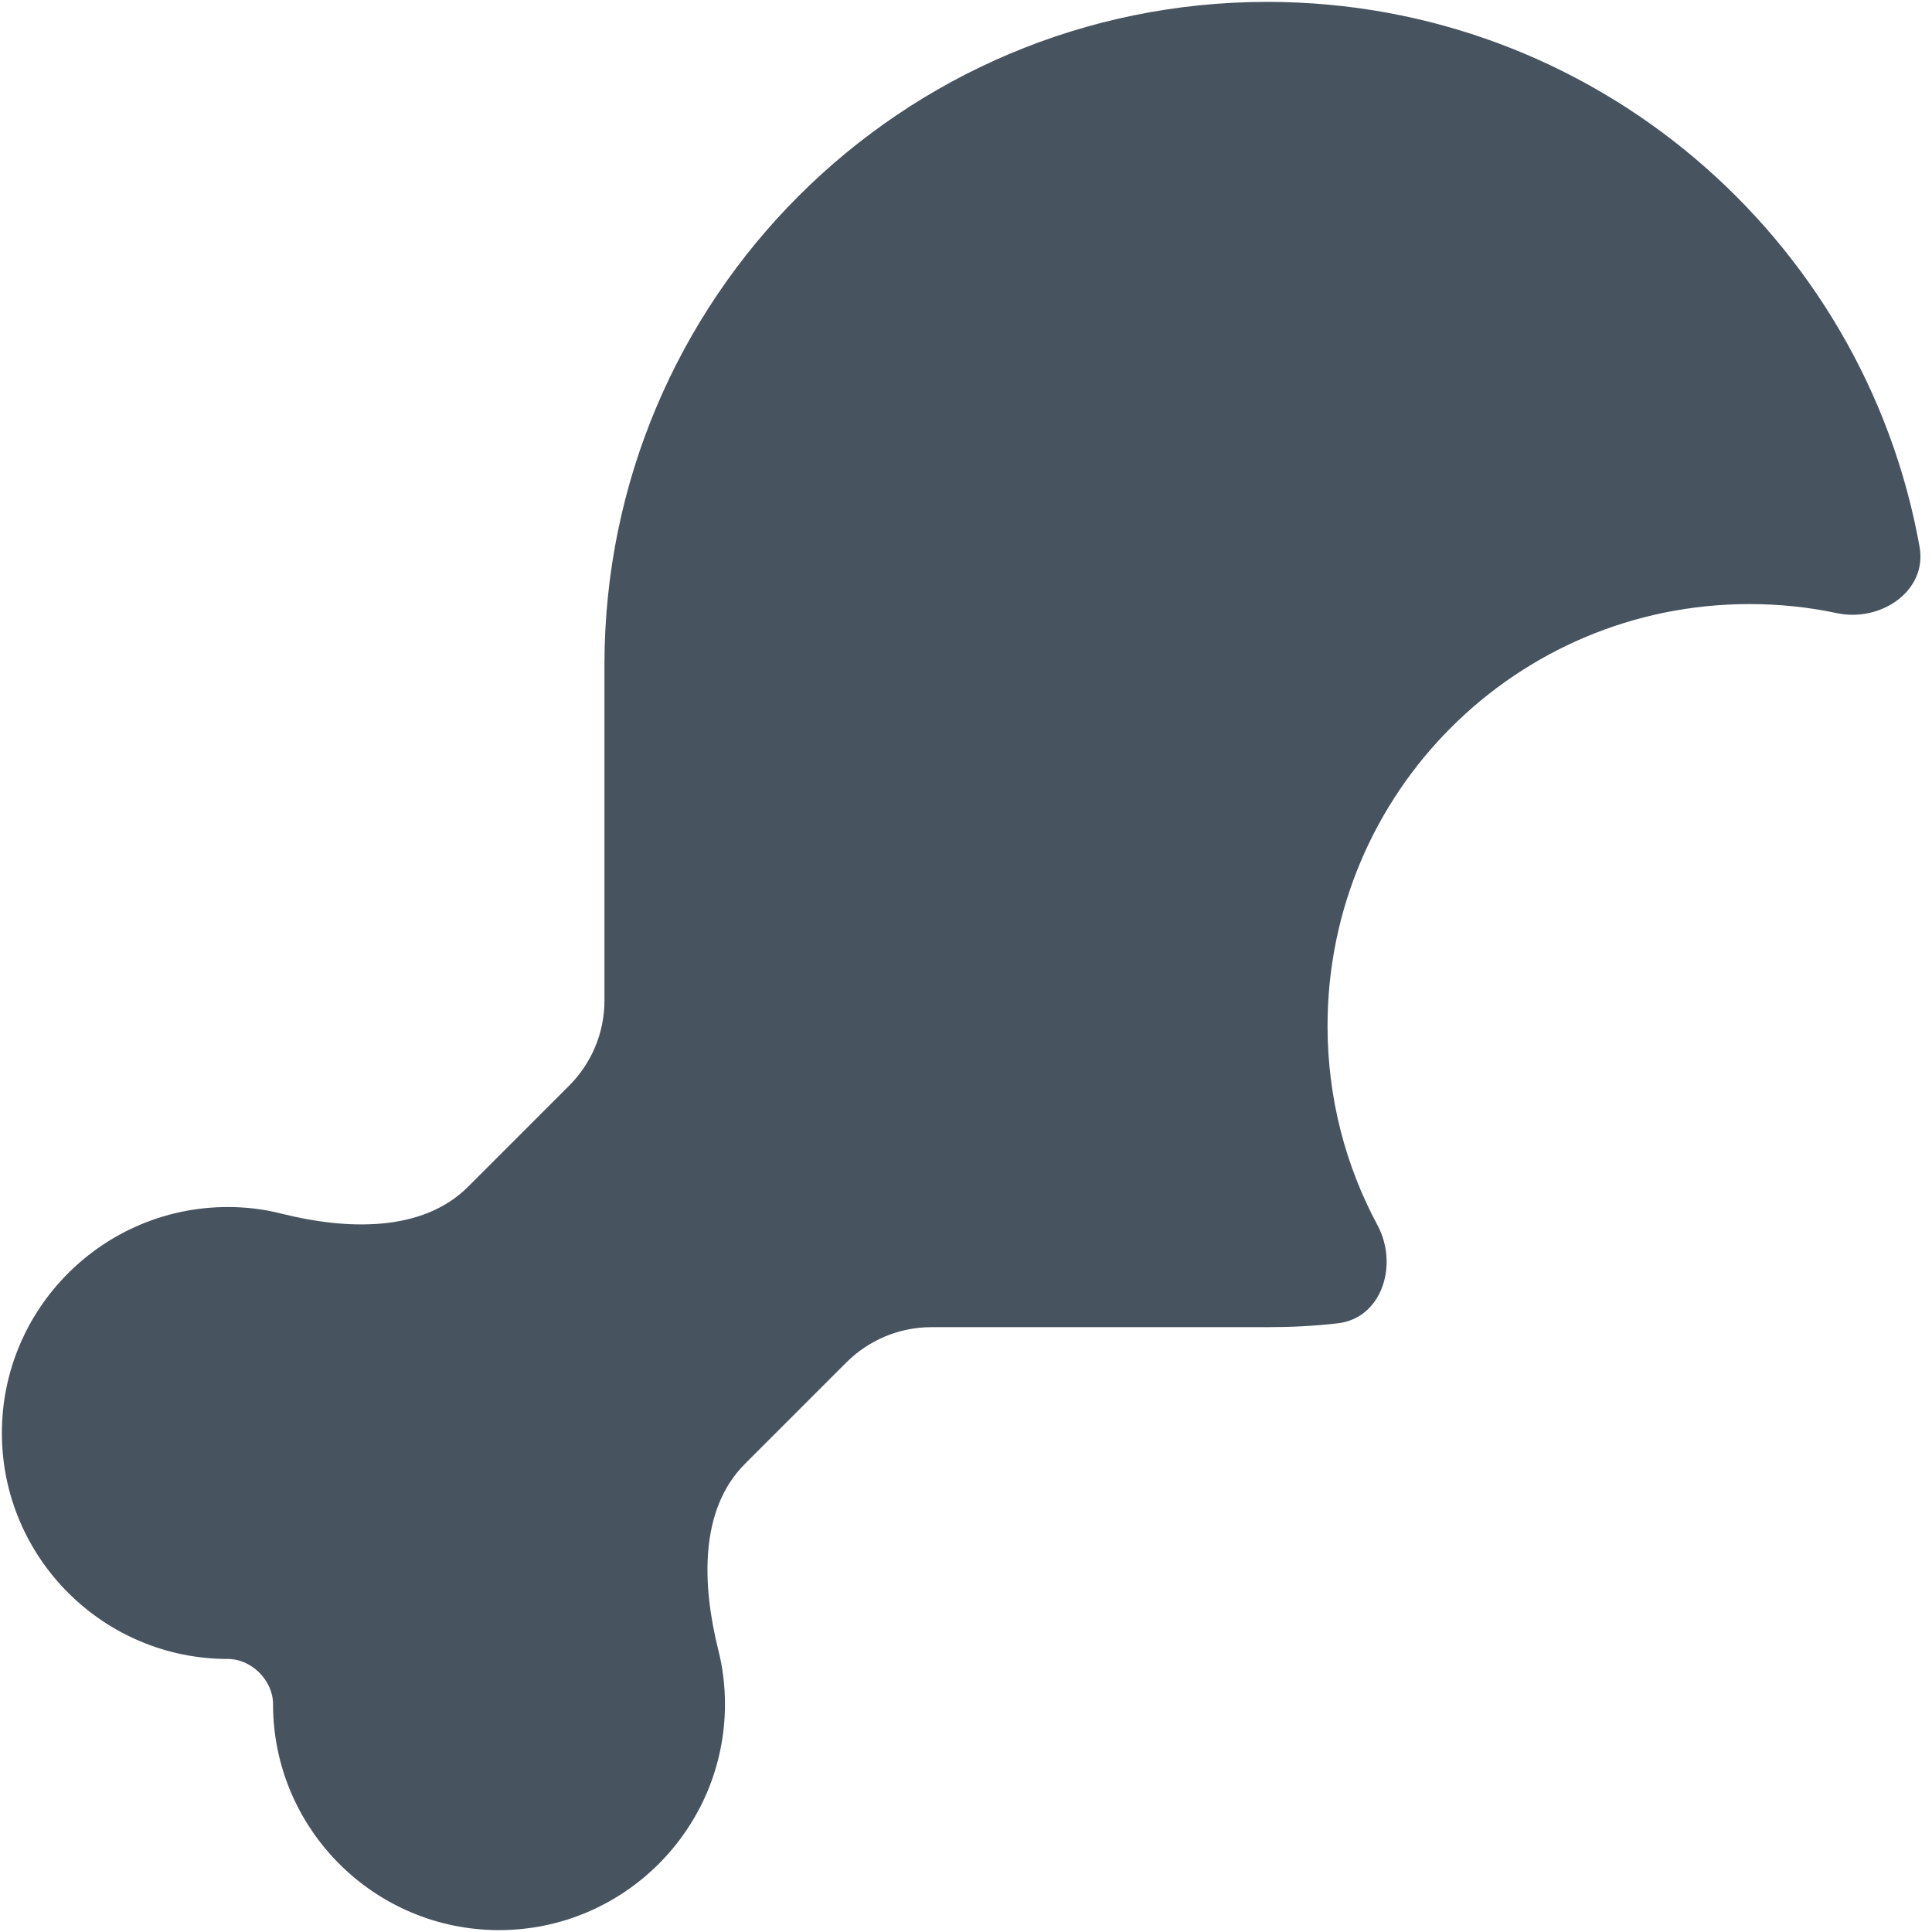 <svg width="513" height="513" viewBox="0 0 513 513" fill="none" xmlns="http://www.w3.org/2000/svg">
<g clip-path="url(#clip0_104_1168)">
<path d="M160.5 265.7C160.5 274.2 157.1 282.3 151.1 288.3L124.3 315.1C112 327.4 91.8 326.5 74.9 322.3C70.3 321.1 65.5 320.5 60.5 320.5C27.4 320.5 0.5 347.4 0.5 380.5C0.5 413.6 27.4 440.5 60.5 440.5C66.8 440.5 72.5 446.2 72.5 452.5C72.5 485.6 99.4 512.5 132.5 512.5C165.6 512.5 192.5 485.6 192.5 452.5C192.5 447.5 191.9 442.7 190.7 438C186.5 421.1 185.5 400.9 197.9 388.6L224.7 361.8C230.7 355.8 238.8 352.4 247.3 352.4H336.5C342.8 352.4 348.9 352.1 355 351.4C366.9 350.2 371.4 335.9 365.8 325.4C357.3 309.6 352.5 291.6 352.5 272.4C352.5 210.5 402.6 160.4 464.5 160.4C472.5 160.4 480.2 161.2 487.7 162.8C499.4 165.3 511.8 156.9 509.7 145.2C495 63 423 0.5 336.5 0.5C239.3 0.5 160.5 79.3 160.5 176.5V265.7Z" fill="#47535F"/>
</g>
<defs>
<clipPath id="clip0_104_1168">
<rect width="512" height="512" fill="white" transform="translate(0.5 0.5)"/>
</clipPath>
</defs>
</svg>
